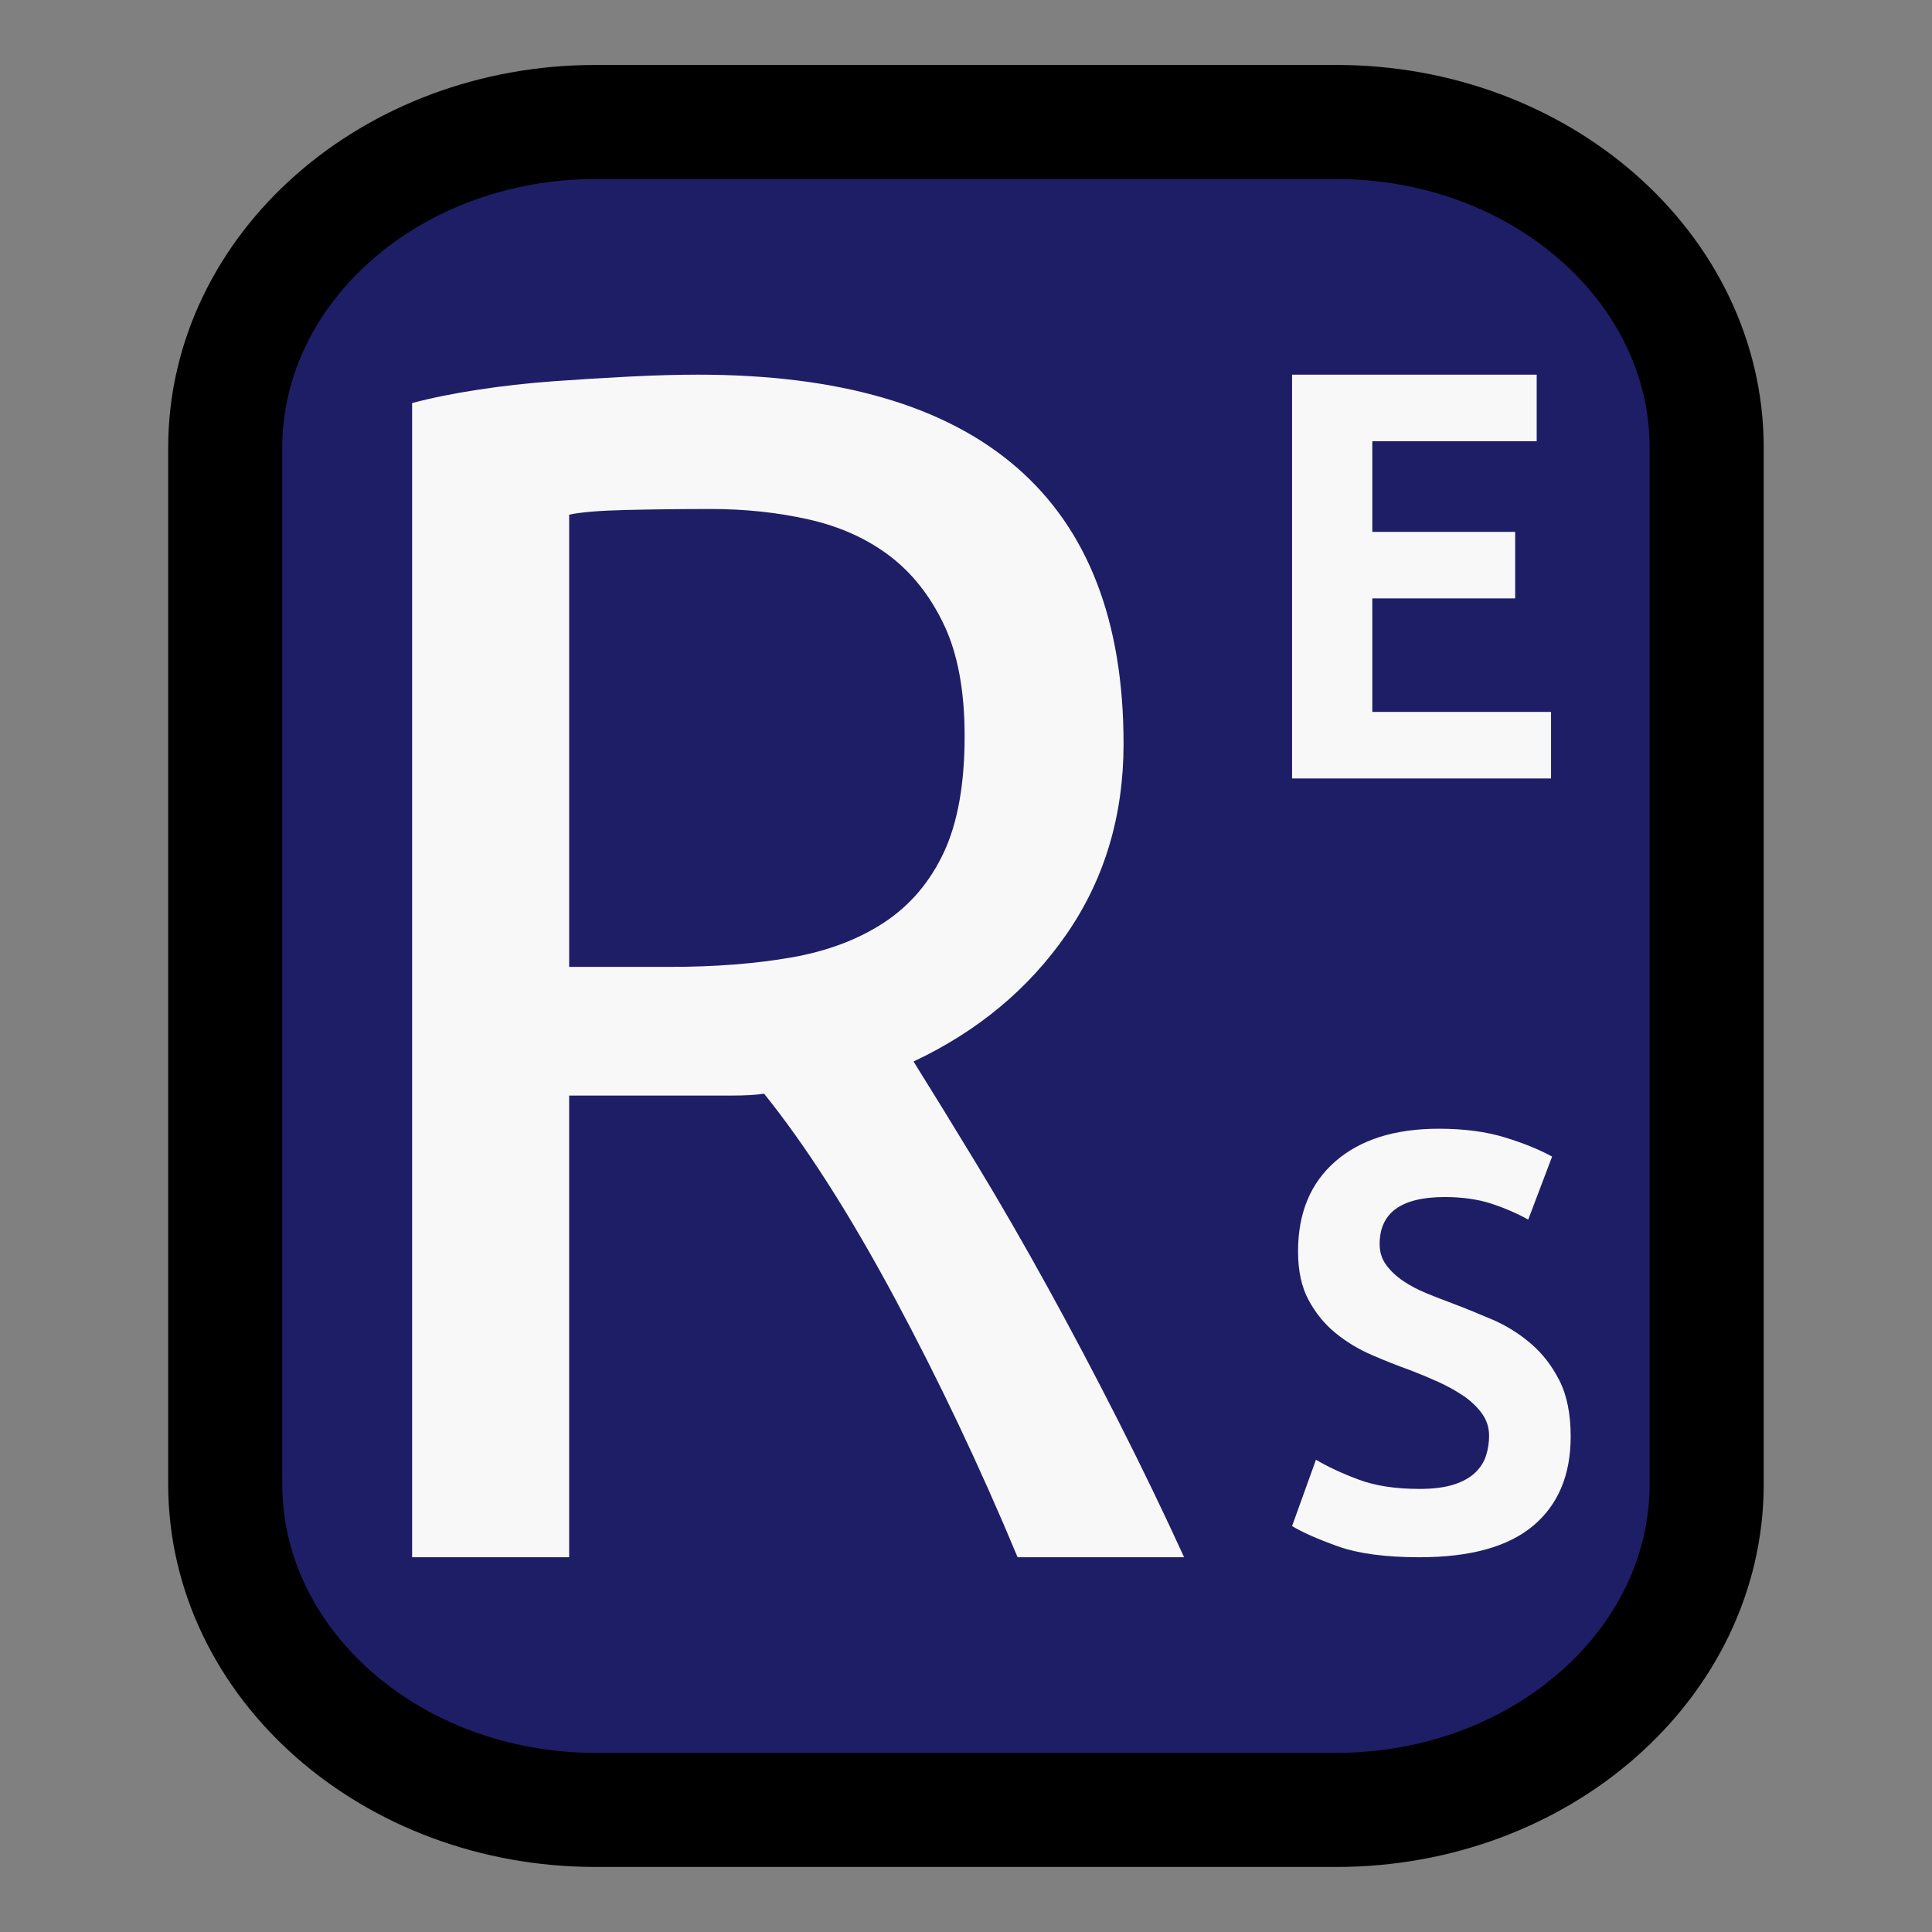 <?xml version="1.0" encoding="UTF-8" standalone="no"?><!DOCTYPE svg PUBLIC "-//W3C//DTD SVG 1.1//EN" "http://www.w3.org/Graphics/SVG/1.1/DTD/svg11.dtd"><svg width="100%" height="100%" viewBox="0 0 13334 13334" version="1.1" xmlns="http://www.w3.org/2000/svg" xmlns:xlink="http://www.w3.org/1999/xlink" xml:space="preserve" xmlns:serif="http://www.serif.com/" style="fill-rule:evenodd;clip-rule:evenodd;stroke-linecap:round;stroke-linejoin:round;stroke-miterlimit:1.5;"><rect x="0" y="0" width="13334" height="13334" fill="#808080" stroke="none"/><g><path d="M11778.9,3090.98l0,7151.38c0,1241.25 -1145.37,2248.99 -2556.1,2248.99l-5112.23,-0c-1410.73,-0 -2556.1,-1007.74 -2556.1,-2248.99l0,-7151.38c0,-1241.25 1145.37,-2248.99 2556.11,-2248.99l5112.23,-0c1410.74,-0 2556.1,1007.74 2556.1,2248.99l-0.005,0Z" style="fill:#1e1e67;stroke:#000;stroke-width:787.41px;"/><g><path d="M8917.44,5372.56l0,-2786.73l1688.25,-0l0,459.202l-1134.5,0l-0,625.777l985.935,-0l-0,459.202l-985.935,0l-0,783.346l1233.54,0l0,459.203l-1787.29,-0Z" style="fill:#f8f8f8;fill-rule:nonzero;"/><path d="M9796.44,10276c94.615,0 173.206,-9.919 235.773,-29.757c62.568,-19.839 112.164,-47.308 148.789,-82.407c36.625,-35.098 61.805,-74.776 75.539,-119.031c13.735,-44.255 20.602,-89.273 20.602,-135.054c-0,-57.99 -16.787,-109.875 -50.36,-155.656c-33.572,-45.782 -76.302,-86.222 -128.187,-121.32c-51.885,-35.099 -109.875,-67.146 -173.969,-96.141c-64.093,-28.995 -128.187,-55.7 -192.281,-80.117c-85.458,-30.521 -173.968,-65.62 -265.531,-105.297c-91.562,-39.677 -174.731,-90.036 -249.507,-151.078c-74.776,-61.041 -136.581,-136.58 -185.414,-226.617c-48.833,-90.036 -73.25,-202.2 -73.25,-336.492c0,-265.531 86.221,-473.072 258.664,-622.624c172.442,-149.552 409.742,-224.328 711.898,-224.328c173.968,0 325.809,19.839 455.523,59.516c129.713,39.677 238.825,83.932 327.335,132.765l-164.812,434.922c-76.302,-42.729 -160.997,-79.354 -254.086,-109.875c-93.088,-30.521 -200.674,-45.781 -322.757,-45.781c-299.104,-0 -448.656,108.348 -448.656,325.046c-0,54.938 15.26,103.008 45.781,144.211c30.521,41.203 69.435,77.828 116.742,109.875c47.307,32.047 100.719,60.278 160.234,84.695c59.516,24.417 118.268,47.307 176.258,68.672c88.51,33.573 180.836,70.961 276.976,112.164c96.141,41.203 184.651,96.14 265.531,164.812c80.88,68.672 147.263,154.13 199.148,256.375c51.886,102.244 77.828,231.195 77.828,386.851c0,265.531 -86.221,470.783 -258.663,615.757c-172.443,144.974 -434.159,217.461 -785.148,217.461c-235.01,-0 -422.713,-25.18 -563.109,-75.539c-140.395,-50.36 -245.692,-96.904 -315.89,-139.633l164.812,-457.812c82.407,48.833 180.836,94.615 295.289,137.344c114.453,42.729 254.086,64.093 418.898,64.093Z" style="fill:#f8f8f8;fill-rule:nonzero;"/><path d="M7754.43,5132.27c-0,496.23 -130.587,933.696 -391.761,1312.4c-261.173,378.702 -613.758,672.522 -1057.75,881.461c130.586,208.939 276.408,446.171 437.465,711.698c161.057,265.526 324.291,548.464 489.7,848.813c165.41,300.35 328.644,609.405 489.701,927.166c161.057,317.762 311.232,628.993 450.524,933.696l-1149.16,-0c-261.174,-626.817 -546.288,-1227.52 -855.344,-1802.1c-309.055,-574.582 -607.228,-1040.34 -894.519,-1397.28c-52.235,8.706 -128.41,13.059 -228.527,13.059l-1116.52,-0l-0,3186.32l-1083.87,-0l-0,-7965.79c130.586,-34.823 280.761,-65.294 450.524,-91.411c169.763,-26.117 343.878,-45.705 522.347,-58.764c178.468,-13.059 354.761,-23.941 528.876,-32.647c174.116,-8.706 330.82,-13.058 470.113,-13.058c975.047,-0 1708.51,213.291 2200.39,639.875c491.877,426.583 737.816,1062.11 737.816,1906.57Zm-2846.79,-1619.28c-200.233,-0 -393.936,2.176 -581.111,6.529c-187.174,4.353 -319.937,15.235 -398.289,32.647l-0,3121.02l692.109,0c313.409,0 594.17,-21.764 842.285,-65.293c248.115,-43.529 461.407,-124.058 639.875,-241.586c178.469,-117.528 315.585,-278.585 411.348,-483.171c95.764,-204.586 143.646,-472.289 143.646,-803.108c-0,-313.409 -47.882,-570.229 -143.646,-770.462c-95.763,-200.233 -221.997,-359.114 -378.701,-476.642c-156.704,-117.528 -341.702,-200.233 -554.994,-248.115c-213.292,-47.882 -437.466,-71.822 -672.522,-71.822Z" style="fill:#f8f8f8;fill-rule:nonzero;"/></g></g></svg>